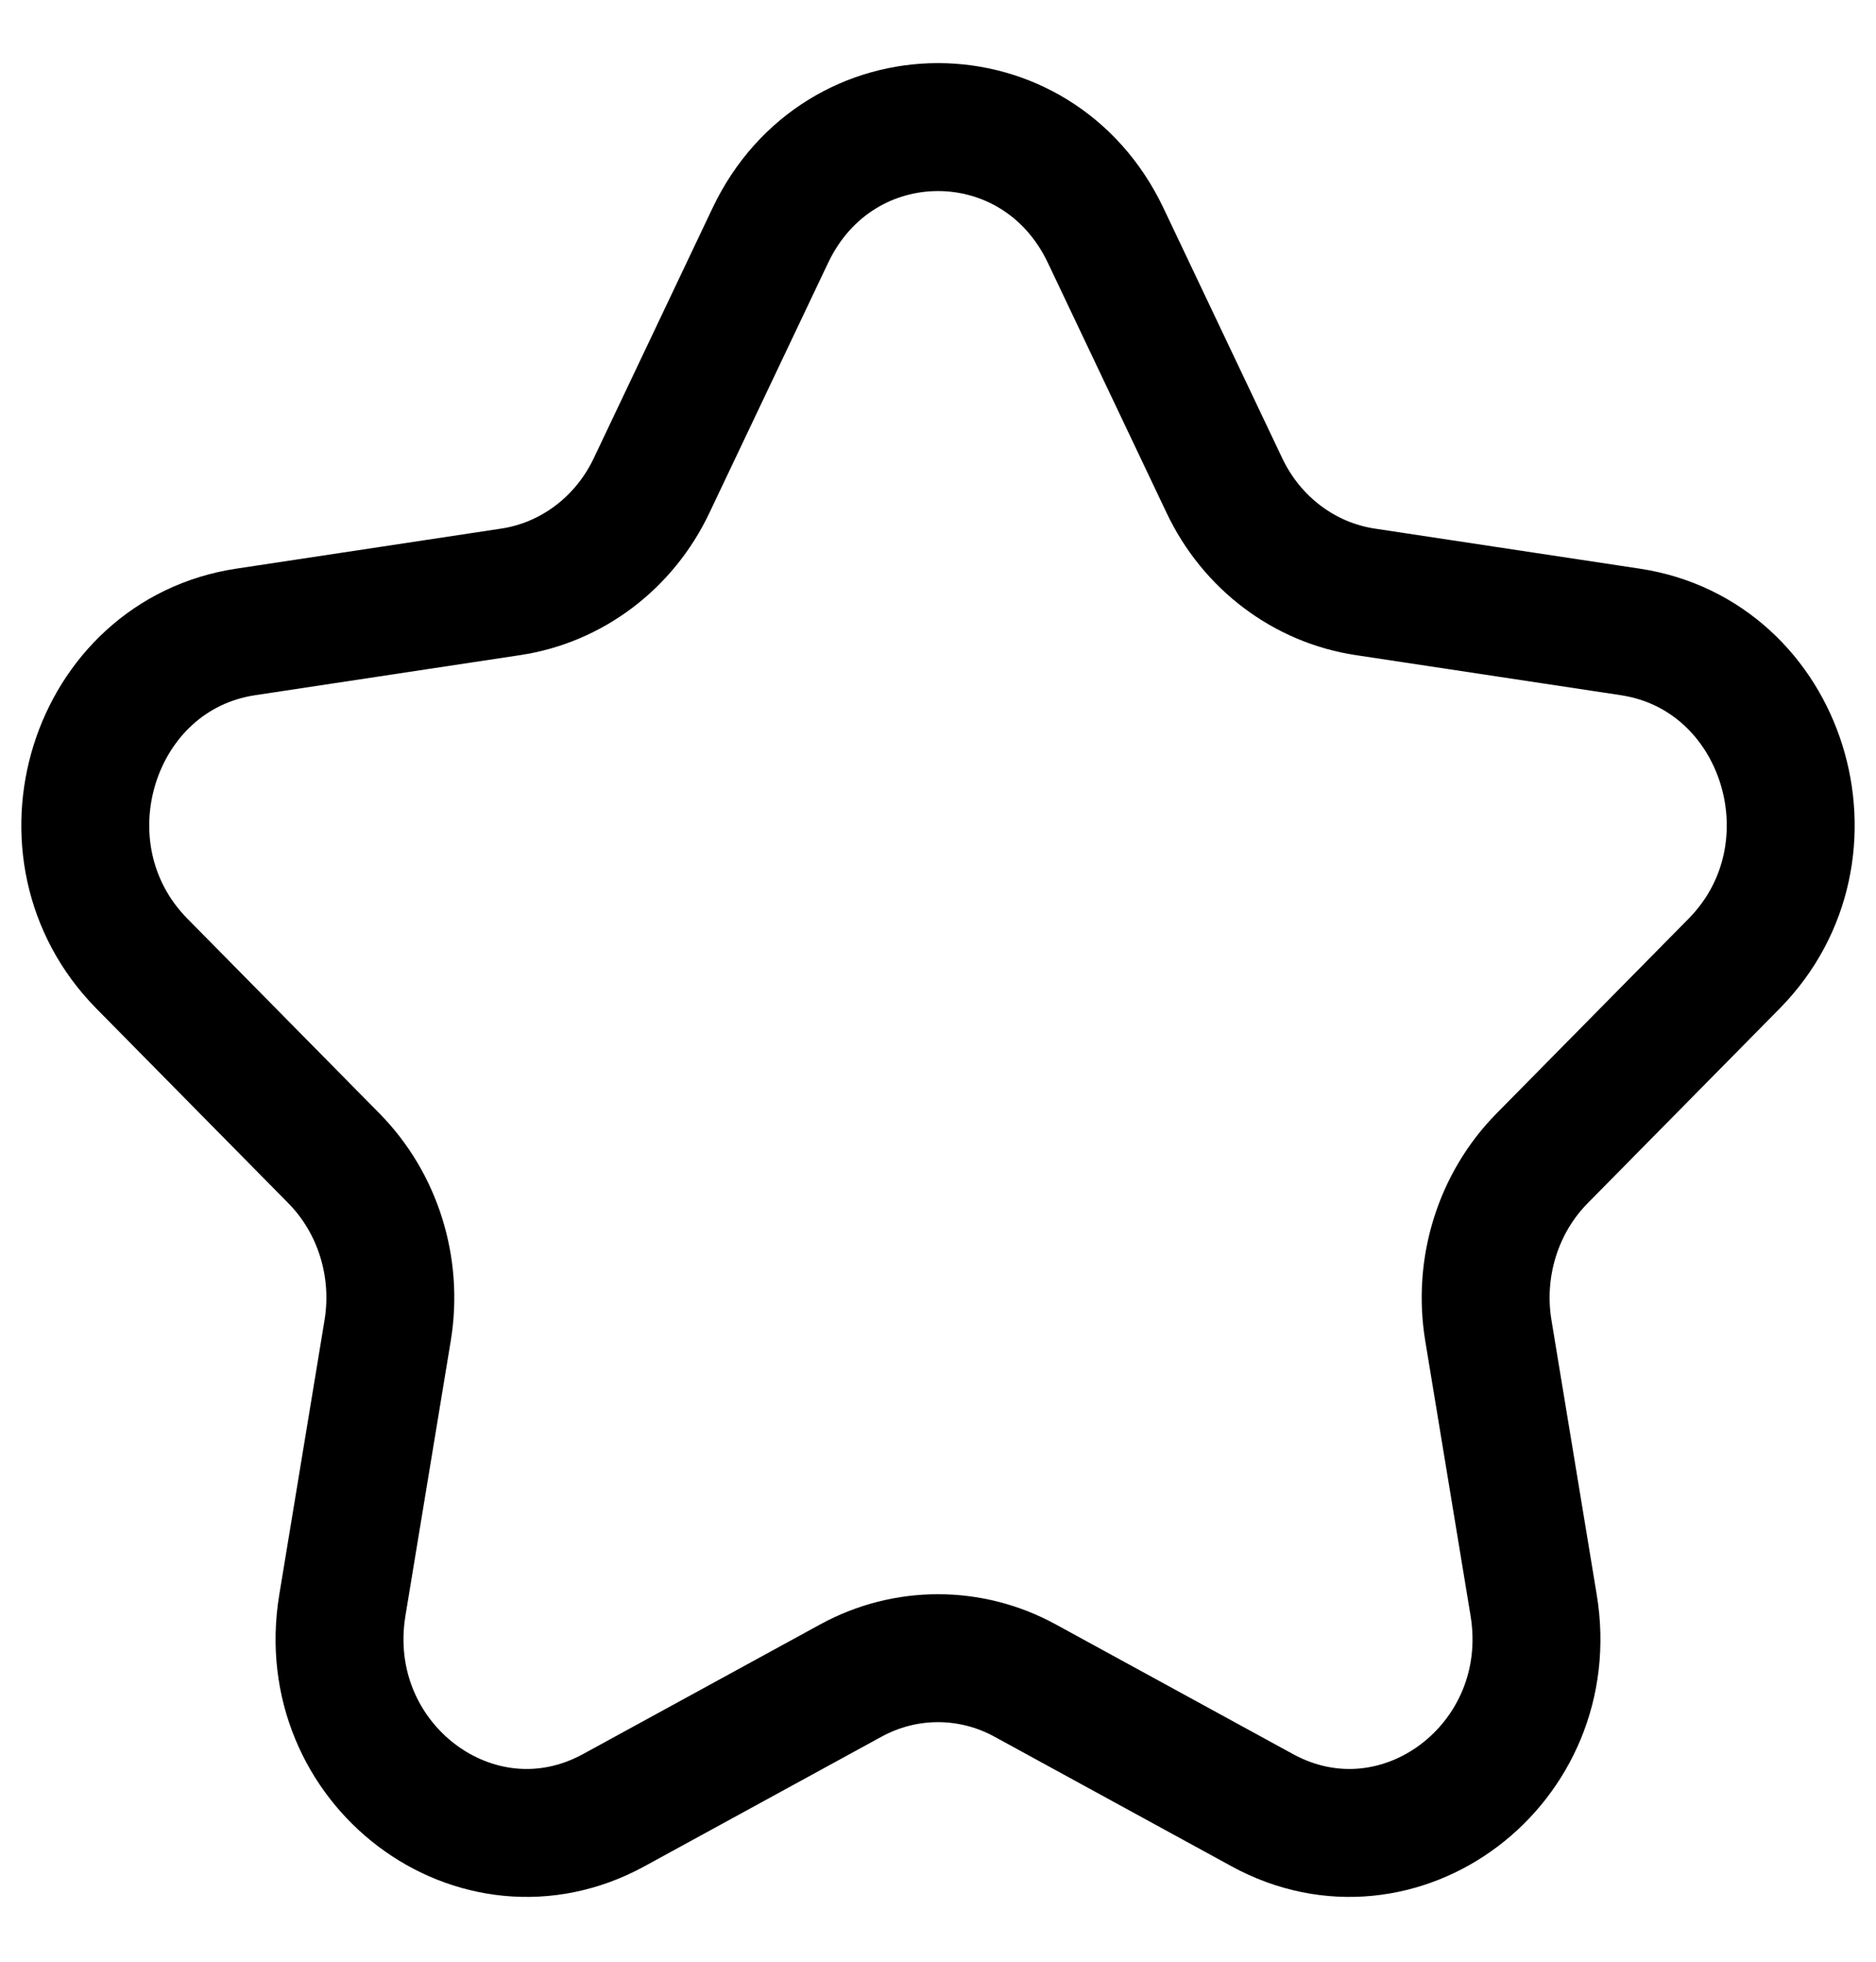 <svg width="22" height="23" viewBox="0 0 22 23" fill="none" xmlns="http://www.w3.org/2000/svg">
<path d="M9.033 2.762C9.838 1.066 12.162 1.066 12.967 2.762L14.358 5.691C14.677 6.365 15.295 6.831 16.01 6.939L19.119 7.409C20.919 7.681 21.637 9.98 20.335 11.299L18.085 13.58C17.568 14.104 17.332 14.859 17.454 15.599L17.985 18.819C18.293 20.682 16.412 22.103 14.802 21.223L12.021 19.703C11.382 19.354 10.618 19.354 9.979 19.703L7.198 21.223C5.588 22.103 3.707 20.682 4.015 18.819L4.546 15.599C4.668 14.859 4.432 14.104 3.915 13.58L1.665 11.299C0.363 9.98 1.081 7.681 2.881 7.409L5.99 6.939C6.705 6.831 7.323 6.365 7.642 5.691L9.033 2.762Z" stroke="currentColor" stroke-width="1.5" stroke-linejoin="round"/>
</svg>
